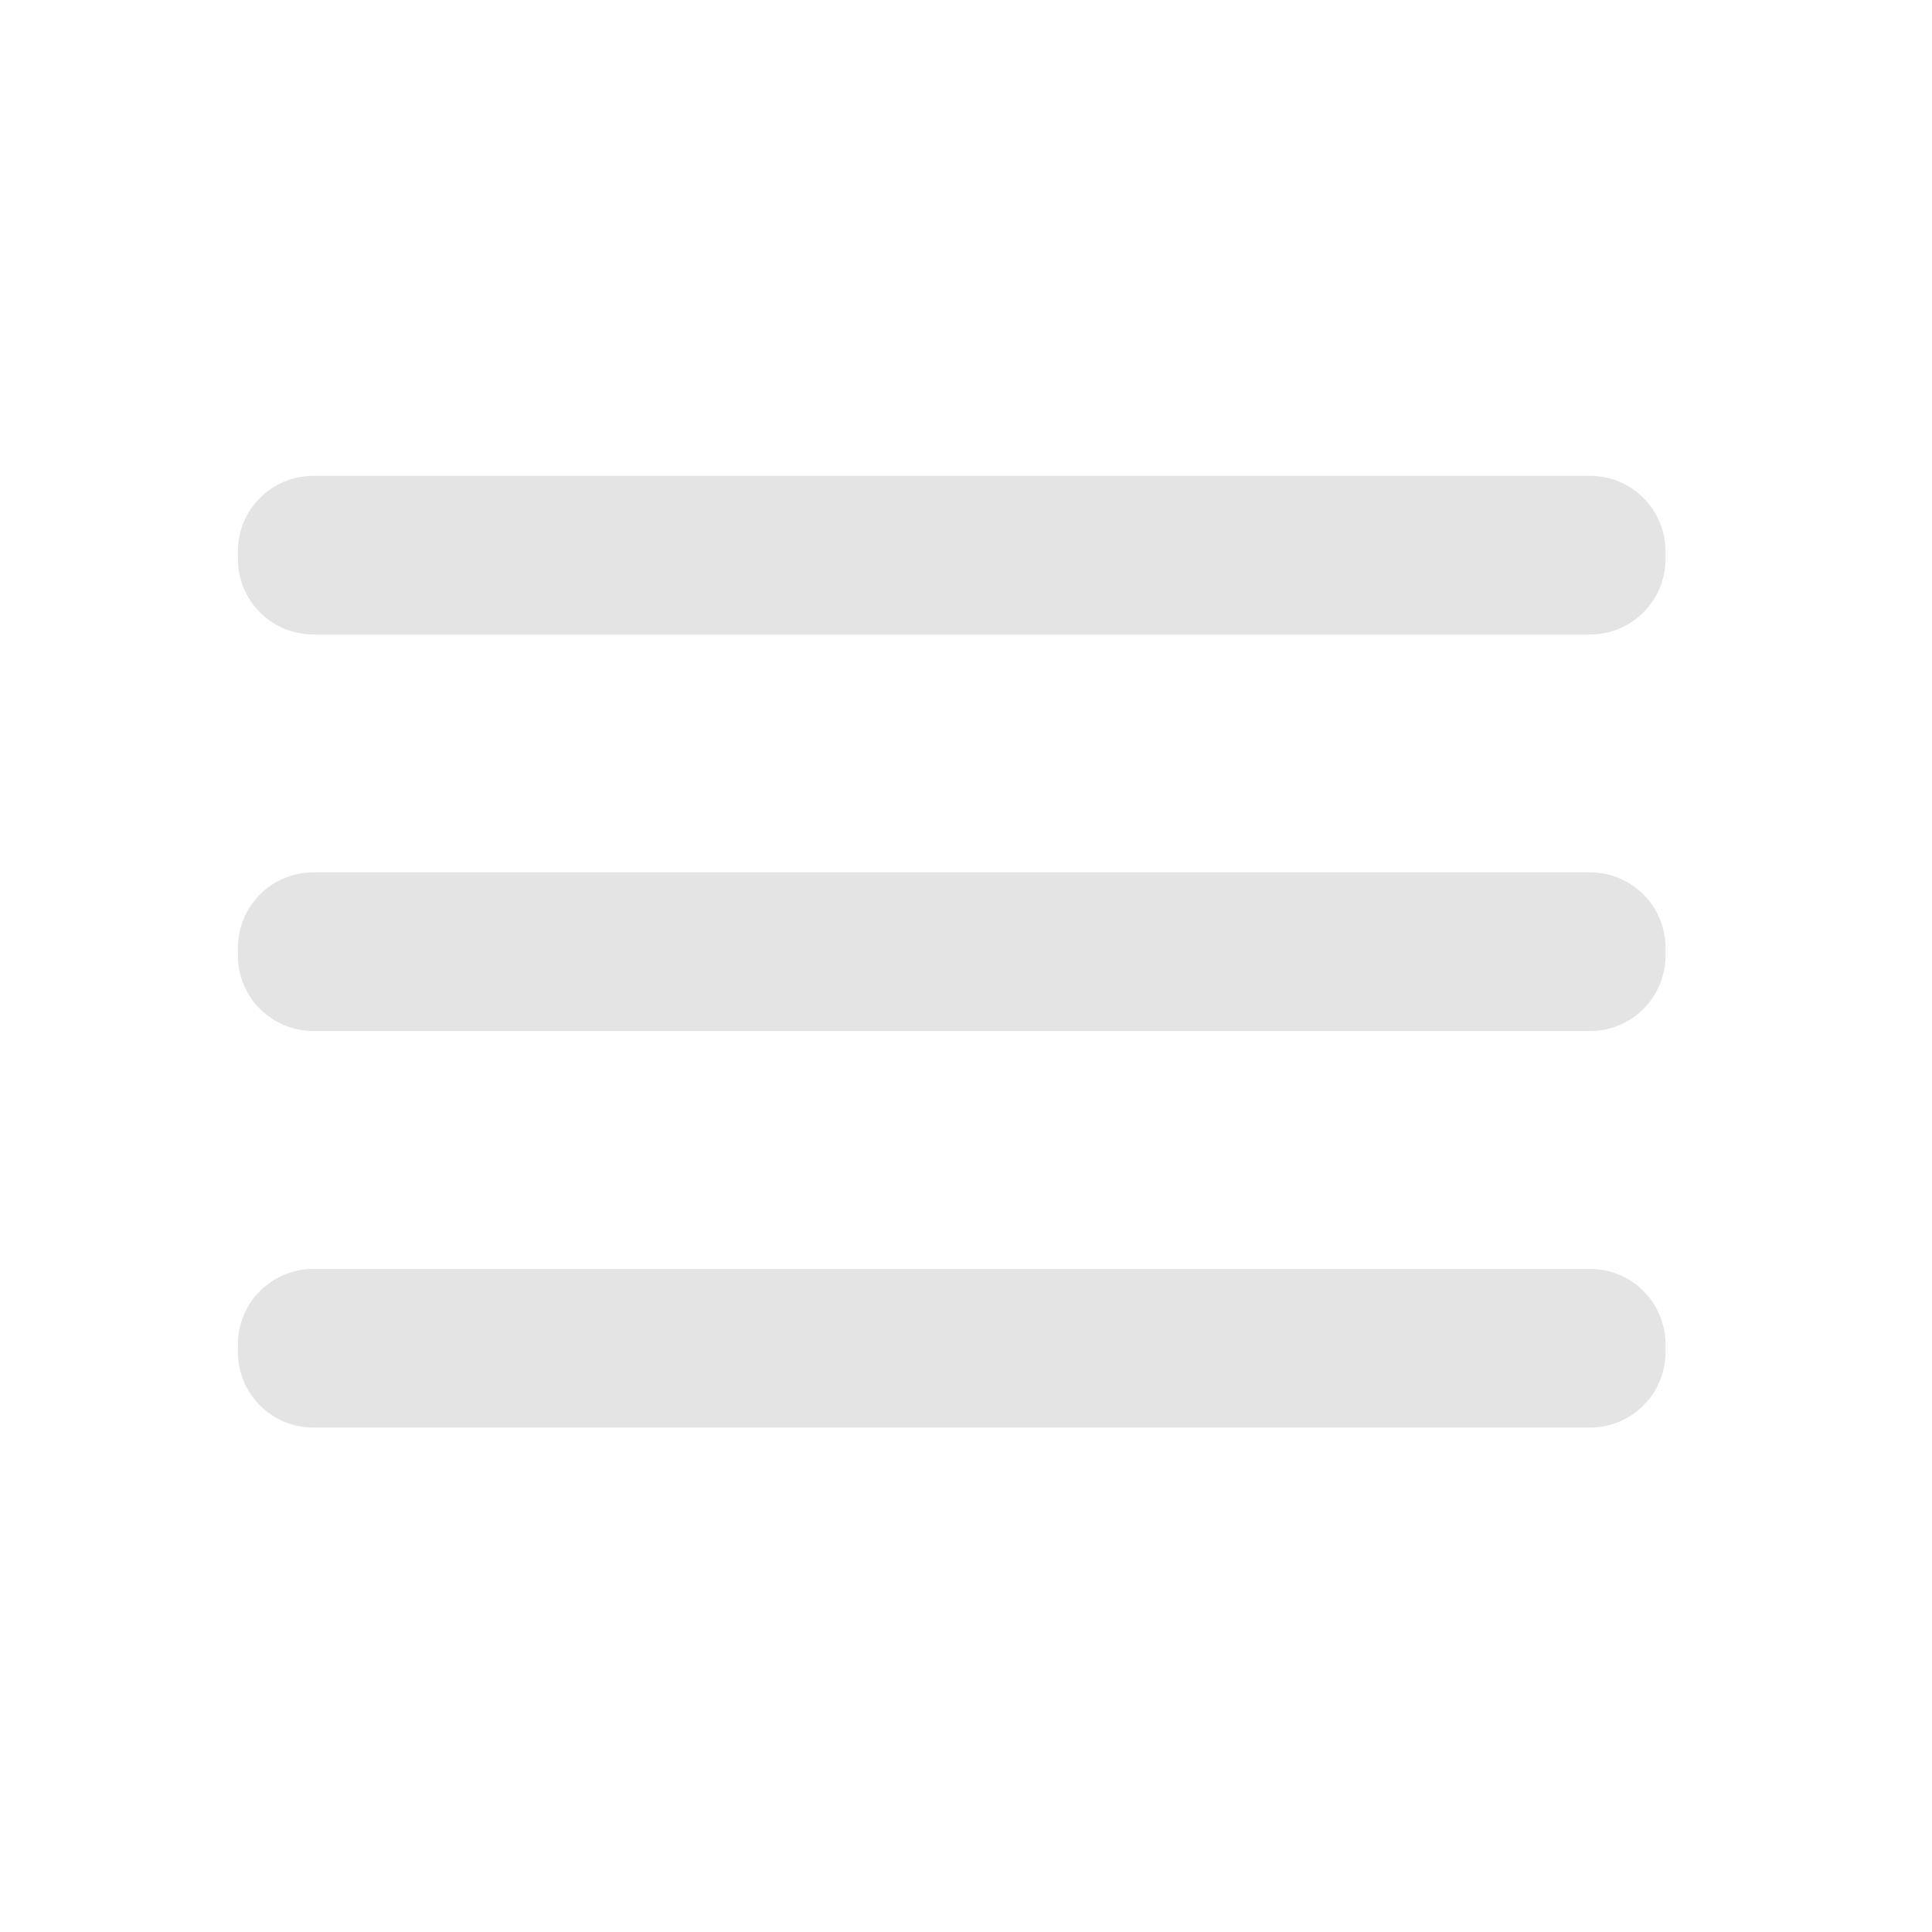 <svg width="40" height="40" viewBox="0 0 40 40" fill="none" xmlns="http://www.w3.org/2000/svg">
<path d="M32.922 18.062H6.486C5.624 18.062 4.926 18.76 4.926 19.622V19.786C4.926 20.648 5.624 21.346 6.486 21.346H32.922C33.783 21.346 34.482 20.648 34.482 19.786V19.622C34.482 18.76 33.783 18.062 32.922 18.062Z" fill="#E4E4E4"/>
<path d="M32.922 26.272H6.486C5.624 26.272 4.926 26.97 4.926 27.832V27.996C4.926 28.857 5.624 29.556 6.486 29.556H32.922C33.783 29.556 34.482 28.857 34.482 27.996V27.832C34.482 26.97 33.783 26.272 32.922 26.272Z" fill="#E4E4E4"/>
<path d="M32.922 9.852H6.486C5.624 9.852 4.926 10.55 4.926 11.412V11.576C4.926 12.438 5.624 13.136 6.486 13.136H32.922C33.783 13.136 34.482 12.438 34.482 11.576V11.412C34.482 10.55 33.783 9.852 32.922 9.852Z" fill="#E4E4E4"/>
</svg>
